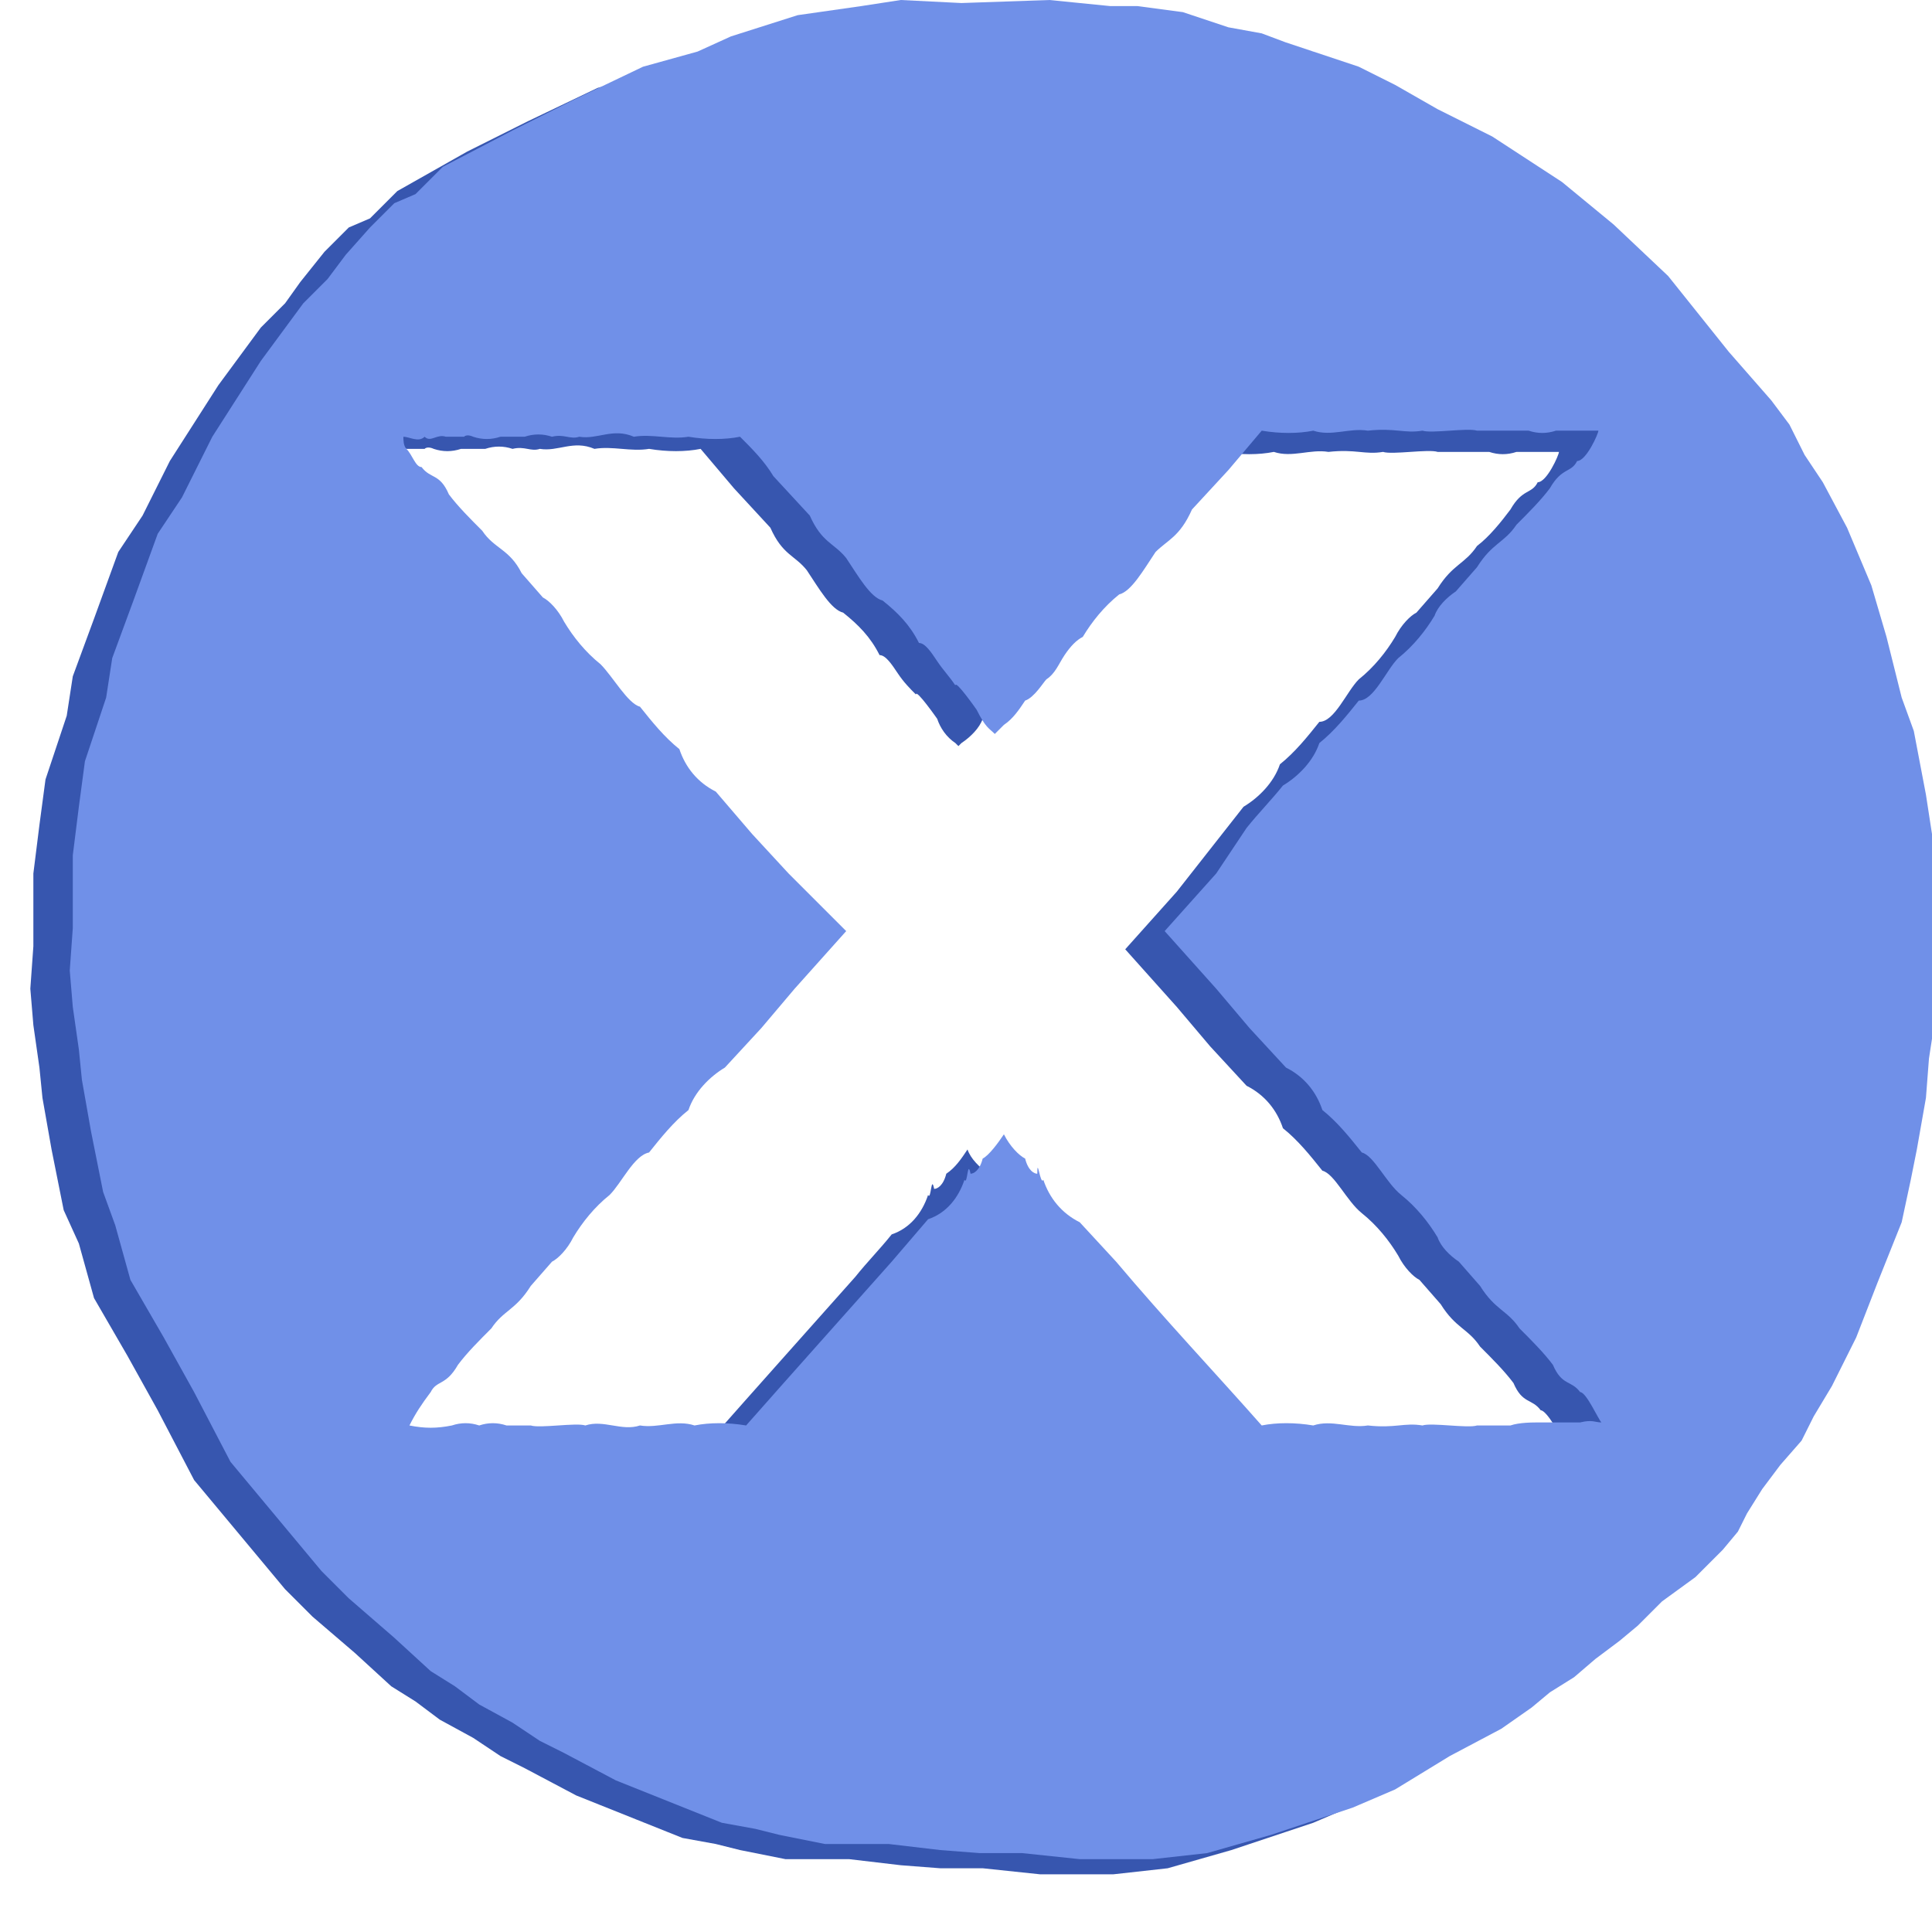 <?xml version="1.0" encoding="utf-8"?>
<!-- Generator: Adobe Illustrator 24.2.1, SVG Export Plug-In . SVG Version: 6.00 Build 0)  -->
<svg version="1.1" id="Layer_1" xmlns="http://www.w3.org/2000/svg" xmlns:xlink="http://www.w3.org/1999/xlink" x="0px" y="0px"
	 viewBox="0 0 63.7 62.9" style="enable-background:new 0 0 63.7 62.9;" xml:space="preserve">
<style type="text/css">
	.st0{fill:#3756AF;}
	.st1{fill:#7090E8;}
</style>
<g id="Layer_2_1_">
	<g id="Layer_1-2">
		<path class="st0" d="M31.5,24.6L31.5,24.6L31.5,24.6z"/>
		<path class="st0" d="M62.3,29.3v-1.2l-0.2-1.3l-0.4-2.1l-0.3-1.1l-0.2-0.8l-0.4-1.3l-0.5-1.7l-0.8-1.9l-0.8-1.5l-0.6-0.8l-0.5-1
			l-0.6-0.8l-1.3-1.6l-2.1-2.5L51.9,8l-1.8-1.4l-2.3-1.5l-1.8-0.9l-1.3-0.8l-1.2-0.6l-1.2-0.4L41.1,2l-0.8-0.3l-1.1-0.2L37.6,1
			l-1.5-0.2h-0.9l-2-0.2l-2.9,0.1l-2-0.1L27,0.8l-2.1,0.3l-2.3,0.8l-1.1,0.5l-1.8,0.5L17.4,4l-2,1l-2.3,1.3l-0.9,0.9l-0.7,0.3
			l-0.8,0.8L9.9,9.3L9.4,10l-0.8,0.8l-1.4,1.9l-1.6,2.5L4.7,17l-0.8,1.2l-0.8,2.2l-0.7,1.9l-0.2,1.3l-0.7,2.1l-0.2,1.5l-0.2,1.6v2.4
			L1,32.6l0.1,1.2l0.2,1.4l0.1,1l0.3,1.7l0.4,2L2.6,41l0.5,1.8l1.1,1.9l1,1.8l1.2,2.3l3,3.6l0.9,0.9l1.4,1.2l1.2,1.1l0.8,0.5
			l0.8,0.6l1.1,0.6l0.9,0.6l0.8,0.4l1.7,0.9l2,0.8l1.5,0.6l1.1,0.2l0.8,0.2l1.5,0.3H28l1.7,0.2l1.3,0.1h1.4l1.9,0.2h2.4l1.8-0.2
			l2.1-0.6l1.8-0.6l0.9-0.3l1.4-0.6l1.8-1.1l1.7-0.9l1-0.7l0.6-0.5l0.8-0.5l0.7-0.6l0.8-0.6l0.6-0.5l0.8-0.8l1.1-0.8l0.9-0.9
			l0.5-0.6l0.3-0.6l0.5-0.8l0.6-0.8l0.7-0.8l0.4-0.8l0.6-1l0.8-1.6l0.7-1.8l0.8-2l0.3-1.4l0.2-1l0.2-1.7l0.1-1.3l0.2-1.3l0.2-2.2
			l0.2-1.4L62.3,29.3z M38.8,29.4l-1.7,1.9l1.7,1.9l0,0l1.1,1.3l1.2,1.3c0.6,0.3,1,0.8,1.2,1.4c0.5,0.4,0.9,0.9,1.3,1.4
			c0.4,0.1,0.8,1,1.3,1.4c0.5,0.4,0.9,0.9,1.2,1.4c0.2,0.4,0.5,0.7,0.7,0.8l0.7,0.8c0.5,0.8,0.9,0.8,1.3,1.4
			c0.4,0.4,0.8,0.8,1.1,1.2c0.3,0.7,0.6,0.5,0.9,0.9c0.2,0,0.7,0.9,0.7,1c-0.2,0-0.3-0.1-0.7,0c-0.5,0-0.6-0.1-1.3,0
			c-0.3,0-0.7,0-1,0.1c-0.3-0.1-0.7-0.1-1-0.1c-0.3,0.1-1.5-0.1-1.8,0c-0.6-0.1-0.9,0.1-1.8,0c-0.6,0.1-1.2-0.2-1.8,0
			c-0.6-0.1-1.2-0.1-1.7,0c-1.5-1.7-3.2-3.5-4.8-5.4l-1.2-1.4c-0.6-0.3-1-0.7-1.2-1.3l0,0c-0.1,0.2-0.1-0.8-0.2-0.2
			c-0.1,0-0.3-0.1-0.4-0.5l0,0c-0.3-0.2-0.6-0.5-0.7-0.8c-0.2,0.3-0.4,0.6-0.7,0.8l0,0c0,0.3,0,0.1,0,0c-0.1,0.4-0.3,0.5-0.4,0.5
			c-0.1-0.5-0.1,0.4-0.2,0.2l0,0c-0.2,0.6-0.6,1.1-1.2,1.3c-0.4,0.5-0.8,0.9-1.2,1.4c-1.6,1.8-3.3,3.7-4.8,5.4
			c-0.6-0.1-1.2-0.1-1.7,0c-0.6-0.2-1.2,0.1-1.8,0c-0.6,0.2-1.2-0.2-1.8,0c-0.3-0.1-1.5,0.1-1.8,0c-0.3,0-0.5,0-0.8,0
			c-0.3-0.1-0.6-0.1-0.9,0l0,0c-0.3-0.1-0.6-0.1-0.9,0l0,0c-0.5,0.1-0.9,0.1-1.4,0c0.2-0.3,0.4-0.7,0.7-1c0.2-0.4,0.6-0.2,0.9-0.9
			c0.3-0.4,0.7-0.8,1.1-1.2c0.4-0.6,0.8-0.6,1.3-1.4l0.7-0.8c0.3-0.2,0.6-0.5,0.7-0.8c0.3-0.5,0.7-1,1.2-1.4
			c0.4-0.4,0.8-1.3,1.3-1.4c0.4-0.5,0.8-1,1.3-1.4c0.2-0.6,0.7-1.1,1.2-1.4l1.2-1.3l1.1-1.3l0,0l1.7-1.9l-1.7-1.9l0,0l-1.1-1.3
			l-1.2-1.4c-0.6-0.3-1-0.8-1.2-1.4c-0.5-0.4-0.9-0.9-1.3-1.4c-0.4-0.1-0.8-1-1.3-1.4C18,22,17.6,21.6,17.3,21
			c-0.1-0.3-0.4-0.6-0.7-0.8l-0.7-0.8c-0.4-0.8-0.9-0.8-1.3-1.4c-0.4-0.4-0.8-0.8-1.1-1.2c-0.3-0.7-0.6-0.5-0.9-0.9
			c-0.2,0-0.3-0.4-0.5-0.6C12,15.1,12,14.9,12,14.8c0.2,0,0.5,0.3,0.7,0c0.2,0.2,0.4-0.1,0.7,0l0,0c0.2,0,0.4,0,0.6,0
			c0.1-0.1,0.3,0,0.3,0c0.3,0.1,0.6,0.1,0.9,0c0.3,0,0.5,0,0.8,0c0.3-0.1,0.6-0.1,0.9,0c0.4-0.1,0.6,0.1,0.9,0
			c0.6,0.1,1.1-0.3,1.8,0c0.6-0.1,1.2,0.1,1.8,0c0.6,0.1,1.2,0.1,1.7,0l1.1,1.3l1.2,1.3c0.4,0.9,0.8,0.9,1.2,1.4
			c0.4,0.6,0.8,1.3,1.2,1.4c0.5,0.4,0.9,0.8,1.2,1.4c0.2,0,0.4,0.3,0.6,0.6c0.2,0.3,0.4,0.5,0.6,0.7c0-0.2,0.7,0.8,0.7,0.8
			c0.1,0.3,0.3,0.6,0.6,0.8l0.1,0.1l0.1-0.1c0.3-0.2,0.6-0.5,0.7-0.8l0,0c0.4-0.1,0.6-0.6,0.7-0.7c0.3-0.2,0.4-0.5,0.6-0.7
			s0.4-0.5,0.6-0.6c0.3-0.5,0.7-1,1.2-1.4c0.4-0.1,0.8-0.8,1.2-1.4c0.4-0.4,0.8-0.5,1.2-1.4l1.2-1.3l1.2-1.3c0.6,0.1,1.2,0.1,1.7,0
			c0.6,0.2,1.2-0.1,1.8,0c0.9-0.1,1.2,0.1,1.8,0c0.3,0.1,1.5-0.1,1.8,0c0.6,0,1.2,0,1.7,0l0,0c0.3,0.1,0.6,0.1,0.9,0l0,0
			c0.5,0,0.9,0,1.4,0c0,0.1-0.4,1-0.7,1c-0.2,0.4-0.5,0.2-0.9,0.9c-0.3,0.4-0.7,0.9-1.1,1.2c-0.4,0.6-0.8,0.6-1.3,1.4l-0.7,0.8
			c-0.2,0.1-0.5,0.4-0.7,0.8c-0.3,0.5-0.7,1-1.2,1.4c-0.4,0.4-0.8,1.4-1.3,1.4c-0.4,0.5-0.8,1-1.3,1.4c-0.2,0.6-0.7,1.1-1.2,1.4
			L39.9,28L38.8,29.4L38.8,29.4z"/>
		<path class="st1" d="M33.8,23L33.8,23z"/>
		<path class="st1" d="M63.7,28.7v-1.2l-0.2-1.3l-0.4-2.1L62.7,23l-0.2-0.8L62.2,21l-0.5-1.7l-0.8-1.9l-0.8-1.5L59.5,15L59,14
			l-0.6-0.8l-1.4-1.6L55,9.1l-1.8-1.7L51.5,6l-2.3-1.5l-1.8-0.9L46,2.8l-1.2-0.6l-1.2-0.4l-1.2-0.4l-0.8-0.3l-1.1-0.2L39,0.4
			l-1.5-0.2h-0.9l-2-0.2l-2.9,0.1l-2-0.1l-1.3,0.2l-2.1,0.3l-2.2,0.7l-1.1,0.5l-1.8,0.5l-2.3,1.1l-2,1l-2.3,1.2l-0.9,0.9l-0.7,0.3
			l-0.8,0.8l-0.8,0.9l-0.6,0.8l-0.8,0.8l-1.4,1.9l-1.6,2.5L6,16.4l-0.8,1.2l-0.8,2.2l-0.7,1.9L3.5,23l-0.7,2.1l-0.2,1.5l-0.2,1.6
			v2.4L2.3,32l0.1,1.2l0.2,1.4l0.1,1l0.3,1.7l0.4,2l0.4,1.1l0.5,1.8l1.1,1.9l1,1.8l1.2,2.3l3,3.6l0.9,0.9L13,54l1.2,1.1l0.8,0.5
			l0.8,0.6l1.1,0.6l0.9,0.6l0.8,0.4l1.7,0.9l2,0.8l1.5,0.6l1.1,0.2l0.8,0.2l1.5,0.3h2.1l1.7,0.2l1.3,0.1h1.4l1.9,0.2H38l1.8-0.2
			l2.1-0.6l1.8-0.6l0.9-0.3l1.4-0.6l1.8-1.1l1.7-0.9l1-0.7l0.6-0.5l0.8-0.5l0.7-0.6l0.8-0.6l0.6-0.5l0.8-0.8l1.1-0.8l0.9-0.9
			l0.5-0.6l0.3-0.6l0.5-0.8l0.6-0.8l0.7-0.8l0.4-0.8l0.6-1l0.8-1.6l0.7-1.8l0.8-2l0.3-1.4l0.2-1l0.3-1.7l0.1-1.3l0.2-1.3l0.2-2.2
			l0.2-1.5L63.7,28.7z M40.1,28.8l-1.7,1.9l1.7,1.9l0,0l1.1,1.3l1.2,1.3c0.6,0.3,1,0.8,1.2,1.4c0.5,0.4,0.9,0.9,1.3,1.4
			c0.4,0.1,0.8,1,1.3,1.4c0.5,0.4,0.9,0.9,1.2,1.4c0.1,0.3,0.4,0.6,0.7,0.8l0.7,0.8c0.5,0.8,0.9,0.8,1.3,1.4
			c0.4,0.4,0.8,0.8,1.1,1.2c0.3,0.7,0.6,0.5,0.9,0.9c0.2,0,0.6,0.9,0.7,1c-0.2,0-0.3-0.1-0.7,0c-0.4,0-0.9,0-1.3,0
			c-0.3,0-0.7,0-1,0.1C49.4,47,49,47,48.7,47c-0.3,0.1-1.5-0.1-1.8,0c-0.6-0.1-0.9,0.1-1.8,0c-0.6,0.1-1.2-0.2-1.8,0
			c-0.6-0.1-1.2-0.1-1.7,0c-1.5-1.7-3.2-3.5-4.8-5.4l-1.2-1.3c-0.6-0.3-1-0.8-1.2-1.4l0,0c-0.1,0.2-0.2-0.8-0.2-0.2
			c-0.1,0-0.3-0.1-0.4-0.5l0,0c-0.2-0.1-0.5-0.4-0.7-0.8c-0.2,0.3-0.5,0.7-0.7,0.8l0,0c-0.1,0.4-0.3,0.5-0.4,0.5
			c-0.1-0.5-0.1,0.4-0.2,0.2l0,0c-0.2,0.6-0.6,1.1-1.2,1.3l-1.2,1.4c-1.6,1.8-3.3,3.7-4.8,5.4c-0.6-0.1-1.2-0.1-1.7,0
			c-0.6-0.2-1.2,0.1-1.8,0c-0.6,0.2-1.2-0.2-1.8,0c-0.3-0.1-1.5,0.1-1.8,0c-0.3,0-0.5,0-0.8,0c-0.3-0.1-0.6-0.1-0.9,0l0,0
			c-0.3-0.1-0.6-0.1-0.9,0l0,0c-0.5,0.1-0.9,0.1-1.4,0c0.2-0.4,0.4-0.7,0.7-1.1c0.2-0.4,0.5-0.2,0.9-0.9c0.3-0.4,0.7-0.8,1.1-1.2
			c0.4-0.6,0.8-0.6,1.3-1.4l0.7-0.8c0.2-0.1,0.5-0.4,0.7-0.8c0.3-0.5,0.7-1,1.2-1.4c0.4-0.4,0.8-1.3,1.3-1.4c0.4-0.5,0.8-1,1.3-1.4
			c0.2-0.6,0.7-1.1,1.2-1.4l1.2-1.3l1.1-1.3l0,0l1.7-1.9L26,28.8l0,0l-1.2-1.3l-1.2-1.4c-0.6-0.3-1-0.8-1.2-1.4
			c-0.5-0.4-0.9-0.9-1.3-1.4c-0.4-0.1-0.9-1-1.3-1.4c-0.5-0.4-0.9-0.9-1.2-1.4c-0.2-0.4-0.5-0.7-0.7-0.8l-0.7-0.8
			c-0.4-0.8-0.9-0.8-1.3-1.4c-0.4-0.4-0.8-0.8-1.1-1.2c-0.3-0.7-0.6-0.5-0.9-0.9c-0.2,0-0.3-0.4-0.5-0.6c-0.1-0.1-0.1-0.3-0.1-0.4
			c0.2,0,0.5,0.2,0.7,0c0.2,0.2,0.4-0.1,0.7,0l0,0c0.2,0,0.4,0,0.6,0c0.1-0.1,0.3,0,0.3,0c0.3,0.1,0.6,0.1,0.9,0c0.3,0,0.5,0,0.8,0
			c0.3-0.1,0.6-0.1,0.9,0c0.4-0.1,0.6,0.1,0.9,0c0.6,0.1,1.1-0.3,1.8,0c0.6-0.1,1.2,0.1,1.8,0c0.6,0.1,1.2,0.1,1.7,0
			c0.4,0.4,0.8,0.8,1.1,1.3l1.2,1.3c0.4,0.9,0.8,0.9,1.2,1.4c0.4,0.6,0.8,1.3,1.2,1.4c0.5,0.4,0.9,0.8,1.2,1.4
			c0.2,0,0.4,0.3,0.6,0.6c0.2,0.3,0.4,0.5,0.6,0.8c0-0.2,0.7,0.8,0.7,0.8c0.3,0.6,0.4,0.6,0.6,0.8L33,24l0.1-0.1
			c0.3-0.2,0.5-0.5,0.7-0.8l0,0c0.3-0.1,0.6-0.6,0.7-0.7c0.3-0.2,0.4-0.5,0.6-0.8s0.4-0.5,0.6-0.6c0.3-0.5,0.7-1,1.2-1.4
			c0.4-0.1,0.8-0.8,1.2-1.4c0.4-0.4,0.8-0.5,1.2-1.4l1.2-1.3l1.1-1.3c0.6,0.1,1.2,0.1,1.7,0c0.6,0.2,1.2-0.1,1.8,0
			c0.9-0.1,1.2,0.1,1.8,0c0.3,0.1,1.5-0.1,1.8,0c0.6,0,1.2,0,1.7,0l0,0c0.3,0.1,0.6,0.1,0.9,0l0,0c0.5,0,0.9,0,1.4,0
			c0,0.1-0.4,1-0.7,1c-0.2,0.4-0.5,0.2-0.9,0.9c-0.3,0.4-0.7,0.8-1.1,1.2c-0.4,0.6-0.8,0.6-1.3,1.4l-0.7,0.8
			c-0.3,0.2-0.6,0.5-0.7,0.8c-0.3,0.5-0.7,1-1.2,1.4c-0.4,0.4-0.8,1.4-1.3,1.4c-0.4,0.5-0.8,1-1.3,1.4c-0.2,0.6-0.7,1.1-1.2,1.4
			c-0.4,0.5-0.8,0.9-1.2,1.4L40.1,28.8L40.1,28.8z"/>
	</g>
</g>
</svg>
